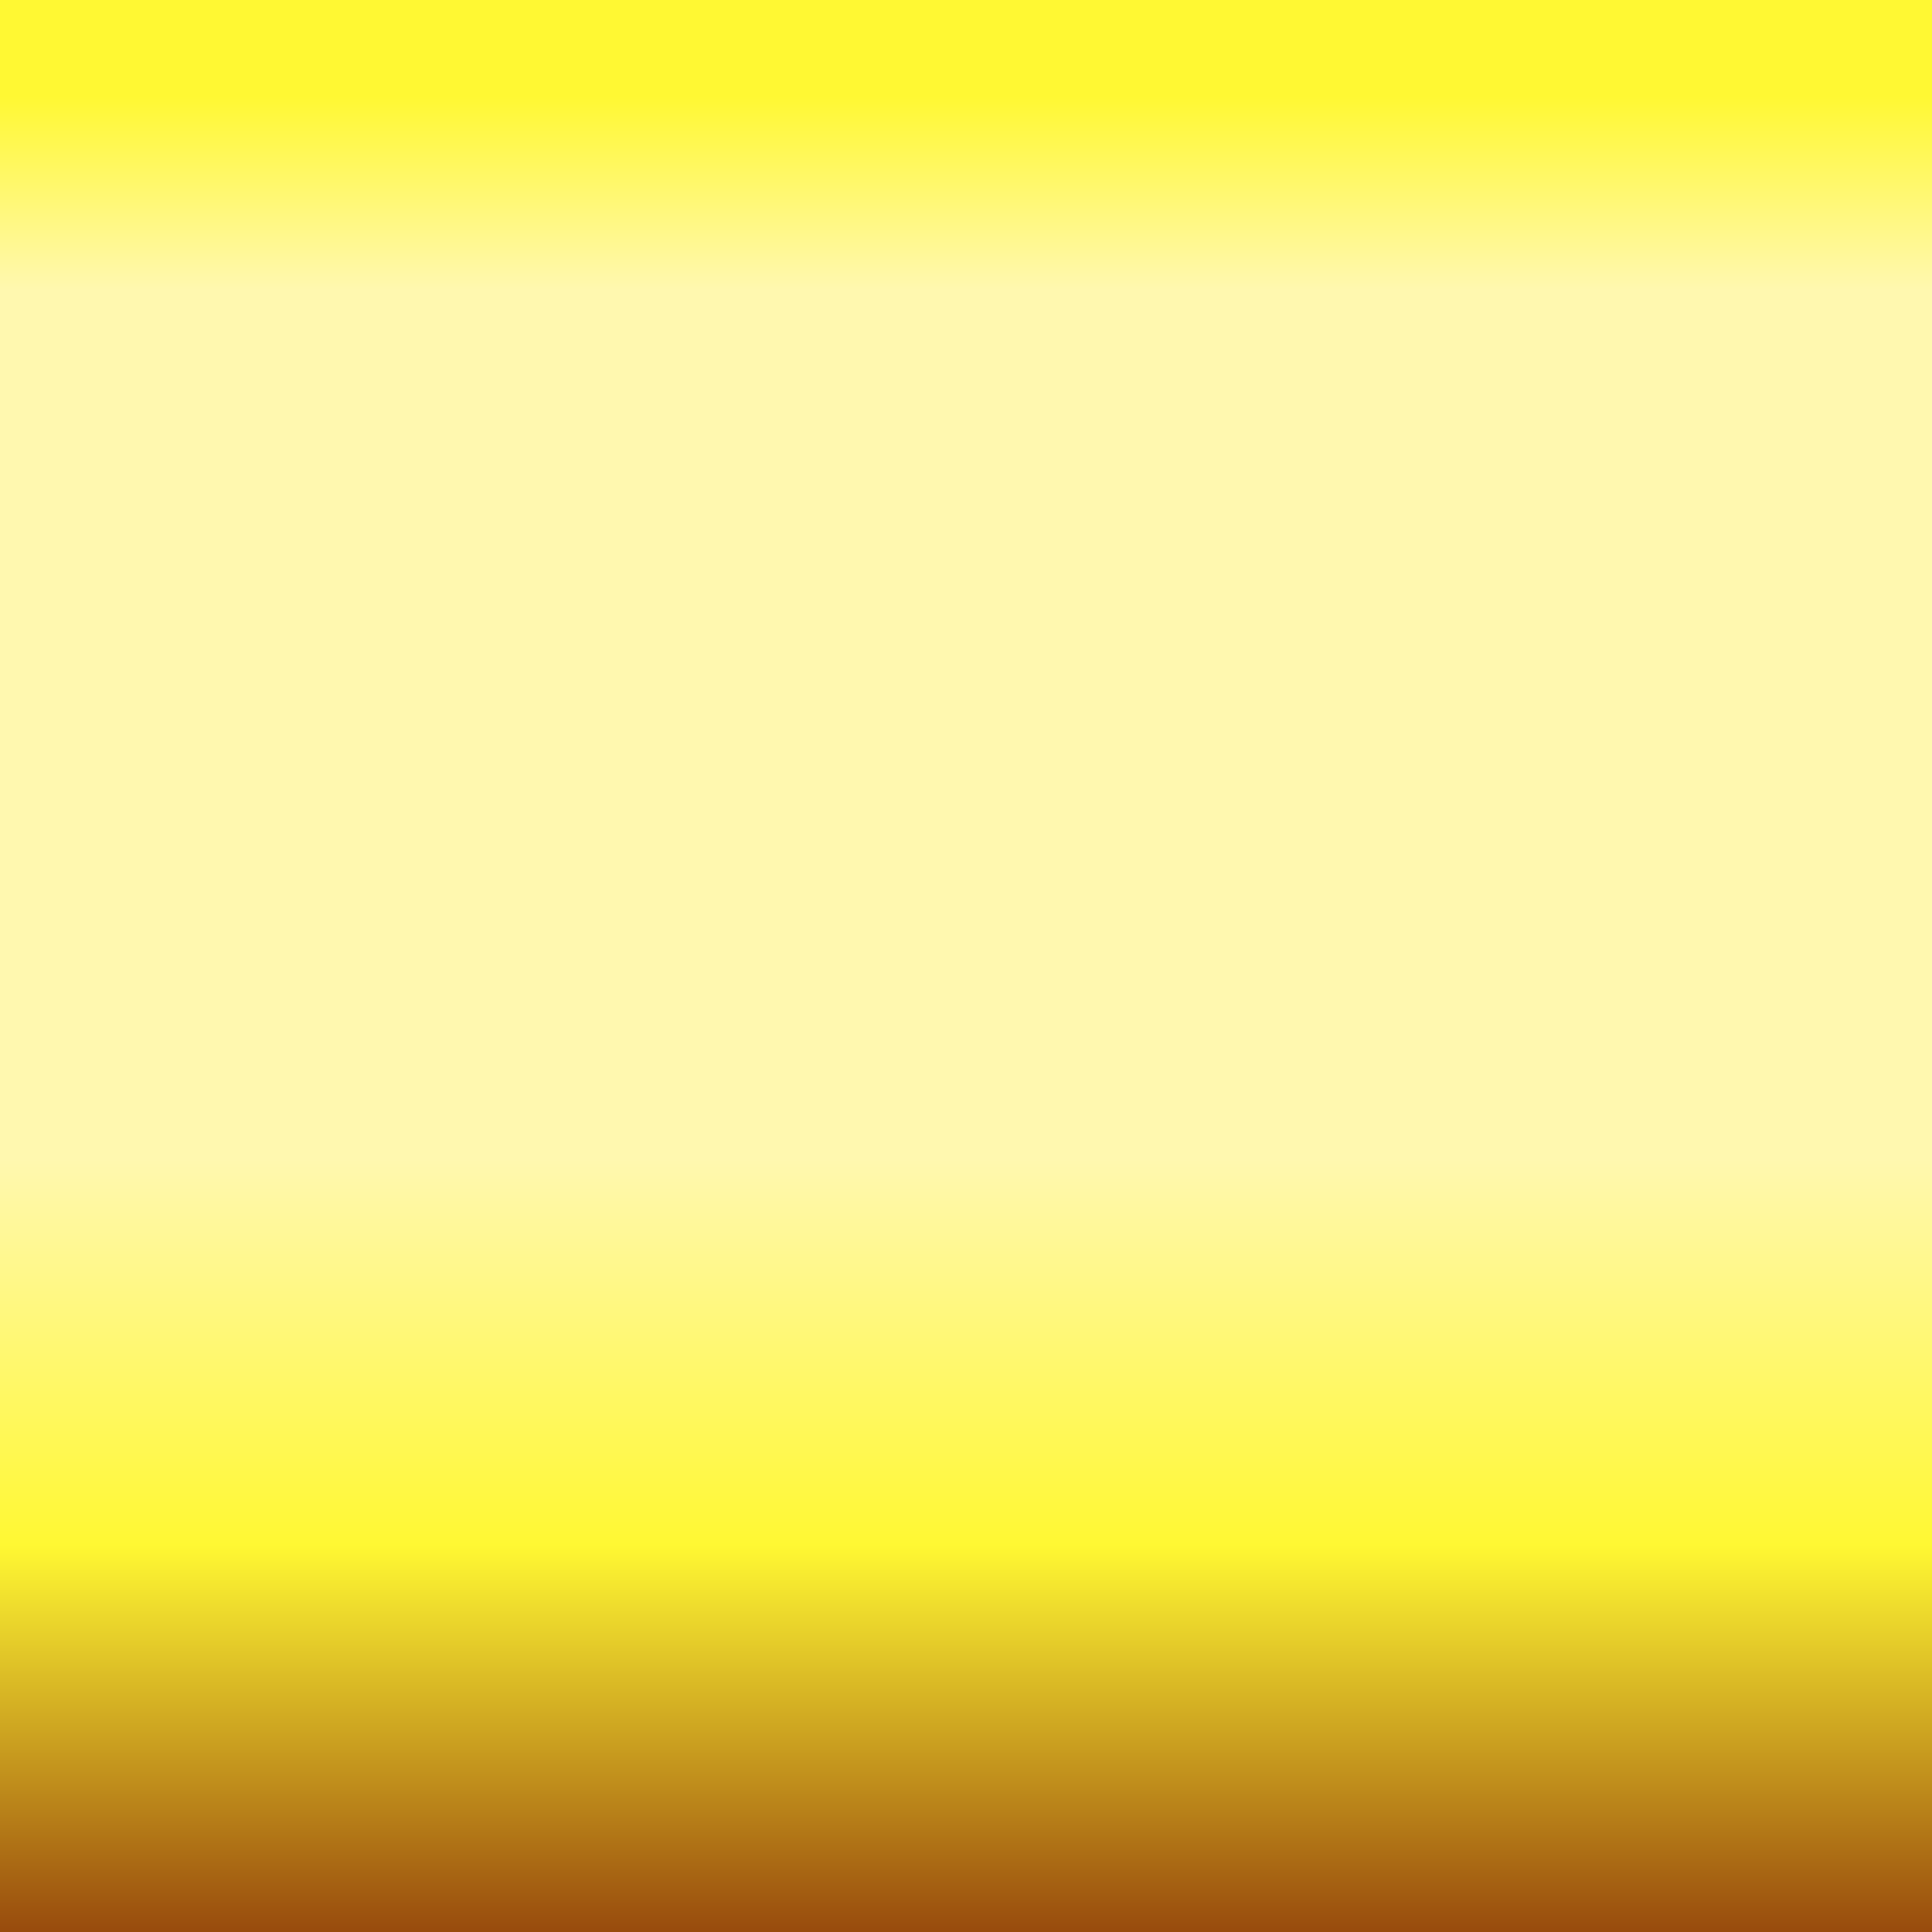 <?xml version="1.0" encoding="UTF-8" standalone="no"?>
<!-- Created with Inkscape (http://www.inkscape.org/) -->

<svg
   xmlns:dc="http://purl.org/dc/elements/1.1/"
   xmlns:cc="http://creativecommons.org/ns#"
   xmlns:rdf="http://www.w3.org/1999/02/22-rdf-syntax-ns#"
   xmlns:svg="http://www.w3.org/2000/svg"
   xmlns="http://www.w3.org/2000/svg"
   xmlns:xlink="http://www.w3.org/1999/xlink"
   xmlns:sodipodi="http://sodipodi.sourceforge.net/DTD/sodipodi-0.dtd"
   xmlns:inkscape="http://www.inkscape.org/namespaces/inkscape"
   width="32"
   height="32"
   viewBox="0 0 8.467 8.467"
   version="1.1"
   id="svg8"
   inkscape:version="0.92.3 (2405546, 2018-03-11)"
   sodipodi:docname="f16_ab_glow.svg"
   inkscape:export-filename="/home/cel/Dropbox/Projekty/MScSim/tools/asm3d/aircrafts/f16c/svg/f16_ab_disc_5.svg.png"
   inkscape:export-xdpi="96"
   inkscape:export-ydpi="96">
  <rect x="0" y="0" width="8.467" height="8.467" fill="#333333" stroke="none"/>
  <defs
     id="defs2">
    <linearGradient
       id="linearGradient852"
       inkscape:collect="always">
      <stop
         id="stop840"
         offset="0"
         style="stop-color:#984b0d;stop-opacity:1" />
      <stop
         style="stop-color:#fff833;stop-opacity:1"
         offset="0.211"
         id="stop842" />
      <stop
         style="stop-color:#fff8af;stop-opacity:1"
         offset="0.421"
         id="stop844" />
      <stop
         id="stop846"
         offset="0.895"
         style="stop-color:#fff8af;stop-opacity:1" />
      <stop
         style="stop-color:#fff833;stop-opacity:1"
         offset="1"
         id="stop848" />
    </linearGradient>
    <linearGradient
       inkscape:collect="always"
       xlink:href="#linearGradient852"
       id="linearGradient836"
       x1="-8.5058593e-07"
       y1="297"
       x2="32.173"
       y2="297"
       gradientUnits="userSpaceOnUse"
       gradientTransform="matrix(0.25,0,0,0.25,-297,-65.783)" />
  </defs>
  <sodipodi:namedview
     id="base"
     pagecolor="#ffffff"
     bordercolor="#666666"
     borderopacity="1.0"
     inkscape:pageopacity="0.0"
     inkscape:pageshadow="2"
     inkscape:zoom="2.8"
     inkscape:cx="-16.042749"
     inkscape:cy="16.394171"
     inkscape:document-units="px"
     inkscape:current-layer="layer1"
     showgrid="false"
     inkscape:window-width="1366"
     inkscape:window-height="742"
     inkscape:window-x="0"
     inkscape:window-y="0"
     inkscape:window-maximized="1"
     units="px" />
  <g
     inkscape:label="Layer 1"
     inkscape:groupmode="layer"
     id="layer1"
     transform="translate(0,-288.533)">
    <rect
       style="fill:url(#linearGradient836);fill-opacity:1;stroke:none;stroke-width:0.19;stroke-opacity:1"
       id="rect880"
       width="8.467"
       height="8.467"
       x="-297"
       y="-8.5058588e-07"
       transform="rotate(-90)" />
  </g>
</svg>
